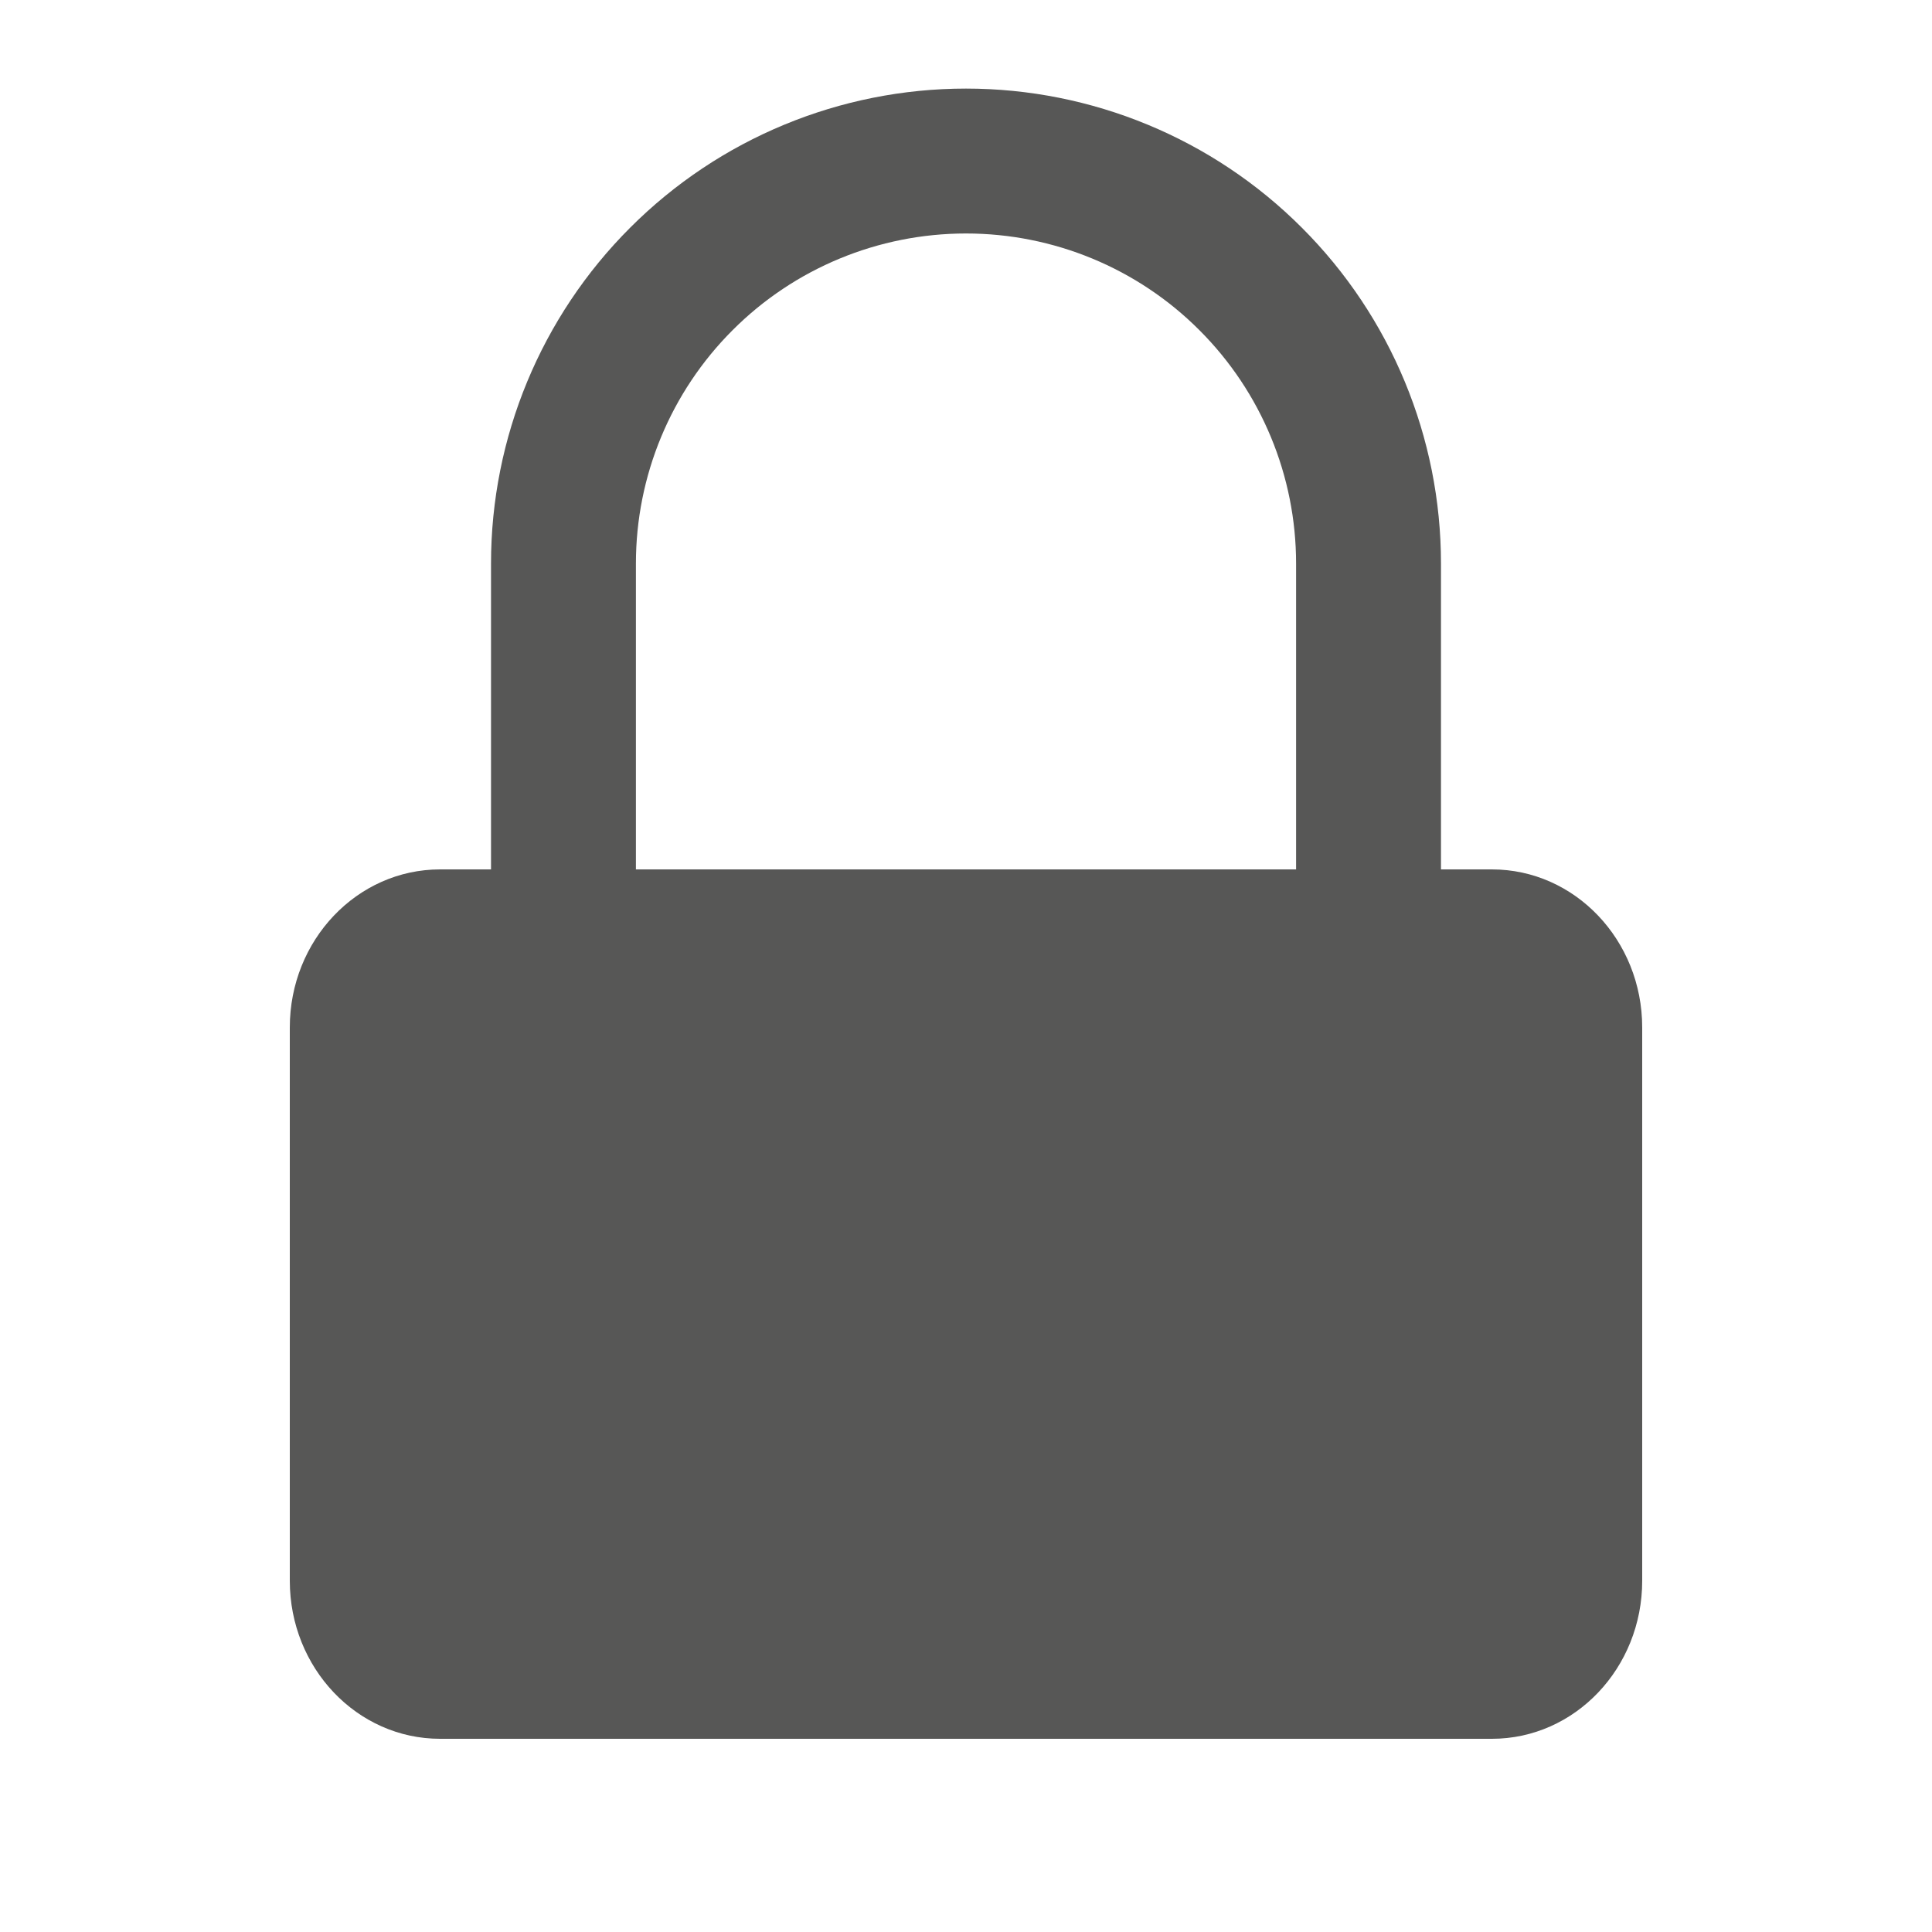 <svg width="20" height="20" viewBox="0 0 20 20" fill="none" xmlns="http://www.w3.org/2000/svg">
<path d="M15.444 9H4.556C3.696 9 3 9.733 3 10.636V16.364C3 17.267 3.696 18 4.556 18H15.444C16.304 18 17 17.267 17 16.364V10.636C17 9.733 16.304 9 15.444 9Z" fill="#575756"/>
<path d="M5.833 9.166V5.833C5.833 4.728 6.272 3.668 7.054 2.887C7.835 2.105 8.895 1.667 10 1.667C11.105 1.667 12.165 2.105 12.946 2.887C13.728 3.668 14.167 4.728 14.167 5.833V9.166" stroke="#575756" stroke-width="1.5" stroke-linecap="round" stroke-linejoin="round"/>
</svg>
